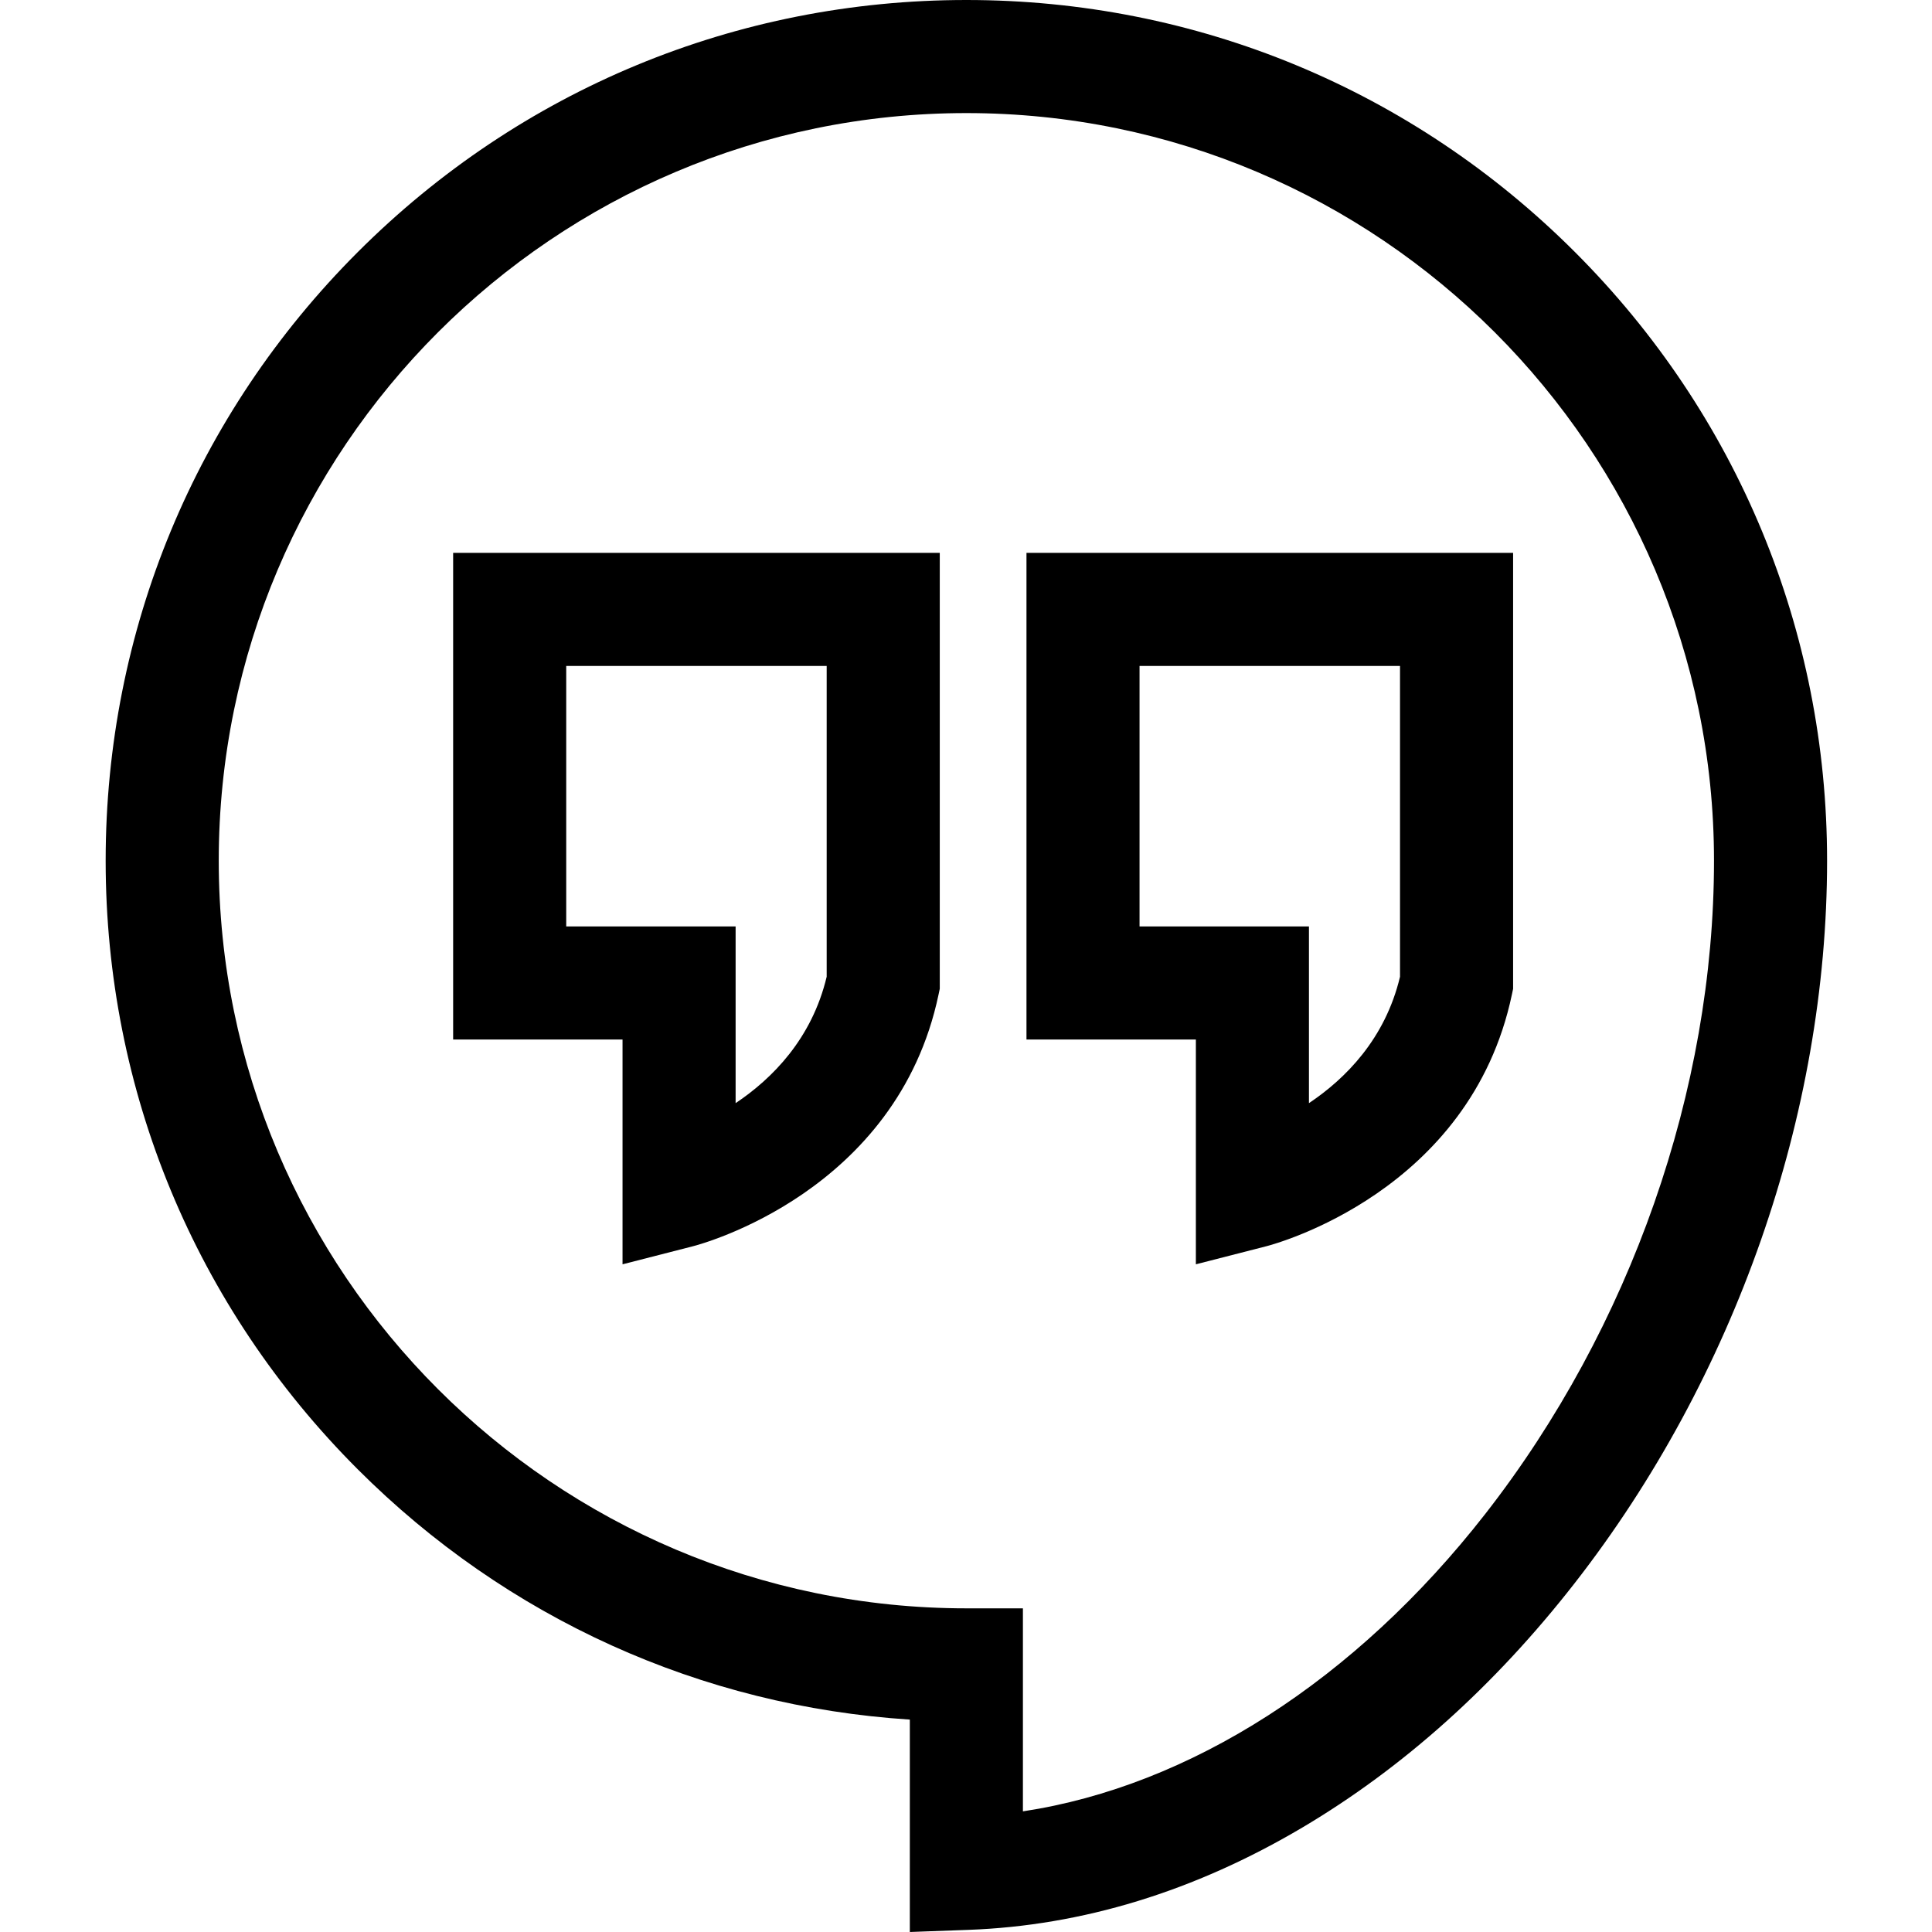 <svg height="512pt" viewBox="-28 0 512 512" width="512pt" xmlns="http://www.w3.org/2000/svg"><path d="m389.387 66.809c-43.082-43.082-100.363-66.809-161.289-66.809-60.926 0-118.207 23.727-161.289 66.809-43.082 43.082-66.809 100.363-66.809 161.289 0 60.926 23.727 118.207 66.809 161.289 39.531 39.531 91.016 62.766 146.305 66.324v56.289l15.527-.566c30.191-1.098 59.965-10.223 88.504-27.125 26.68-15.801 50.934-37.559 72.09-64.664 42.555-54.535 66.961-124.348 66.961-191.547 0-60.926-23.727-118.207-66.809-161.289zm-23.777 334.398c-34.391 44.066-78.312 72.133-122.527 78.82v-53.801h-14.984c-109.25 0-198.129-88.879-198.129-198.129s88.879-198.129 198.129-198.129 198.129 88.879 198.129 198.129c0 60.645-22.094 123.742-60.617 173.109zm0 0"/><path d="m92.086 275.477h44.891v59.578l18.707-4.797c2.203-.566 54.039-14.426 65.039-66.68l.324-1.527v-115.535h-128.961zm29.969-98.992h69.023v82.355c-3.93 16.492-14.48 27.051-24.133 33.504v-46.836h-44.891zm0 0"/><path d="m244.027 146.516v128.961h44.891v59.578l18.707-4.797c2.199-.566 54.039-14.426 65.039-66.68l.324-1.527v-115.535zm98.992 112.324c-3.93 16.492-14.48 27.051-24.133 33.504v-46.836h-44.895v-69.023h69.027zm0 0"/></svg>